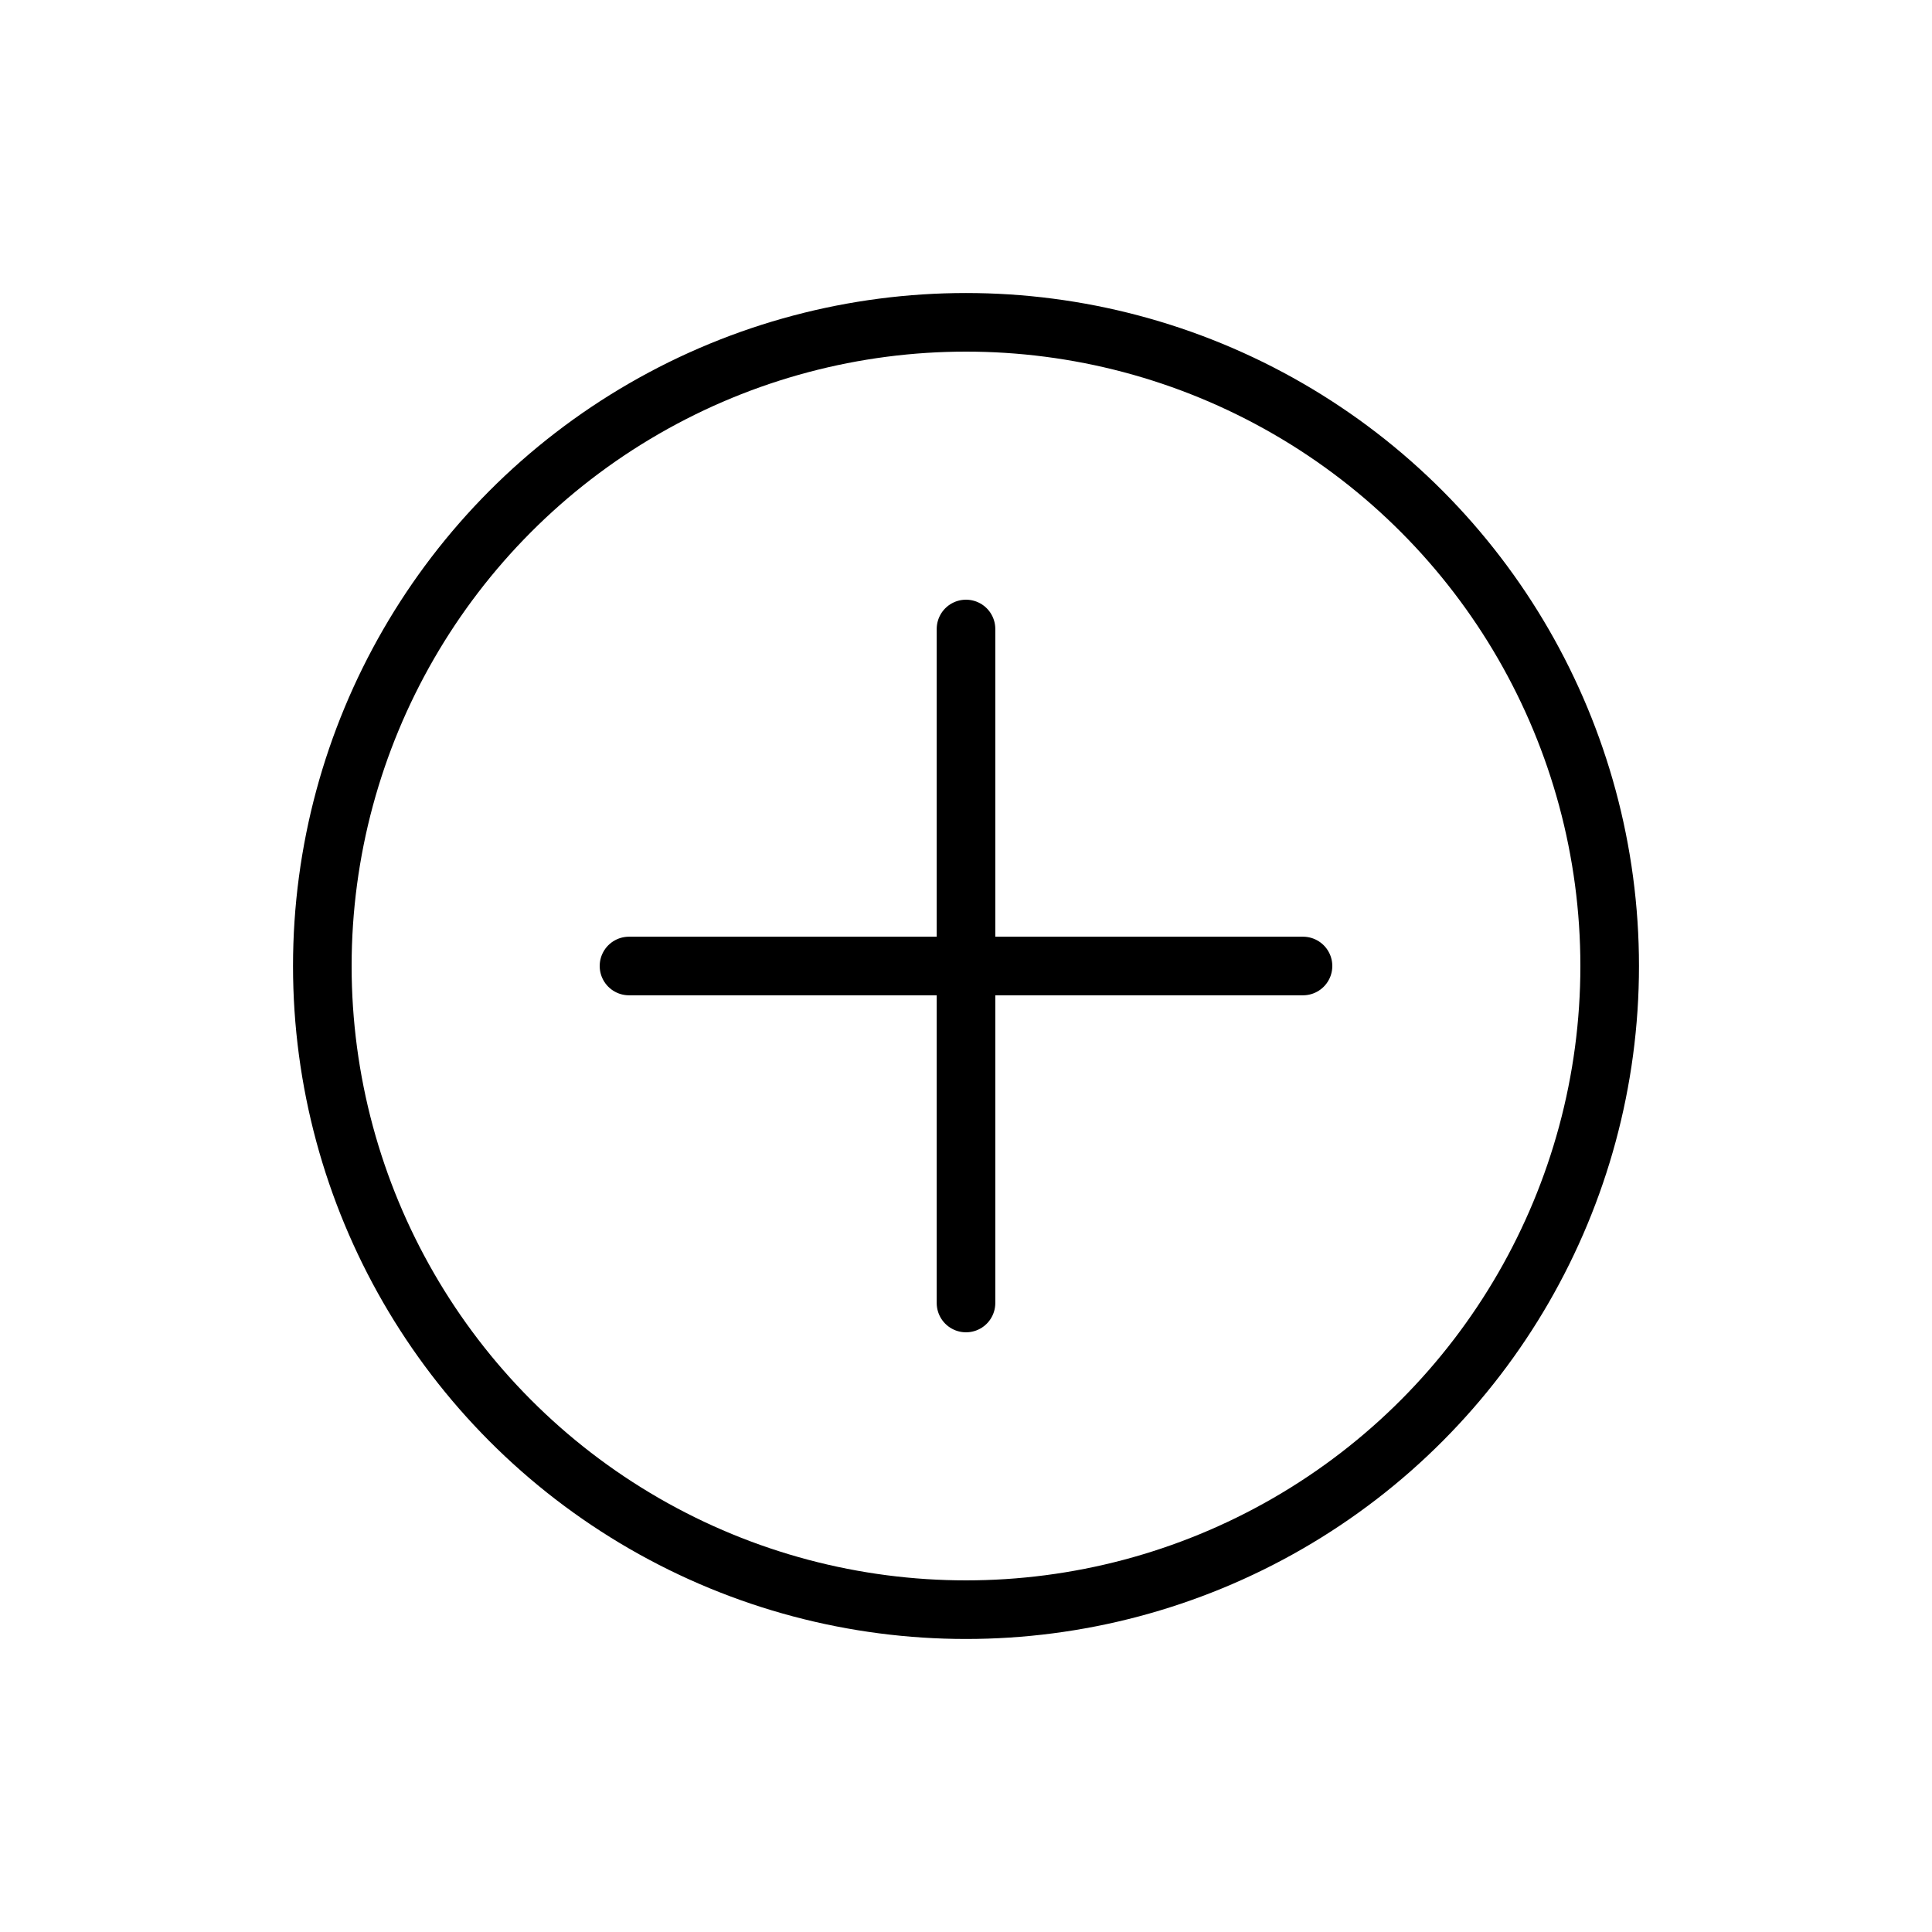 <svg width="30" height="30" viewBox="0 0 30 30" fill="none" xmlns="http://www.w3.org/2000/svg">
<circle cx="15" cy="15" r="9.995" stroke="currentColor" stroke-width="0.91"/>
<path d="M15 9.767V20.233" stroke="currentColor" stroke-width="0.91" stroke-linecap="round" stroke-linejoin="round"/>
<path d="M9.767 15H20.233" stroke="currentColor" stroke-width="0.91" stroke-linecap="round" stroke-linejoin="round"/>
</svg>
